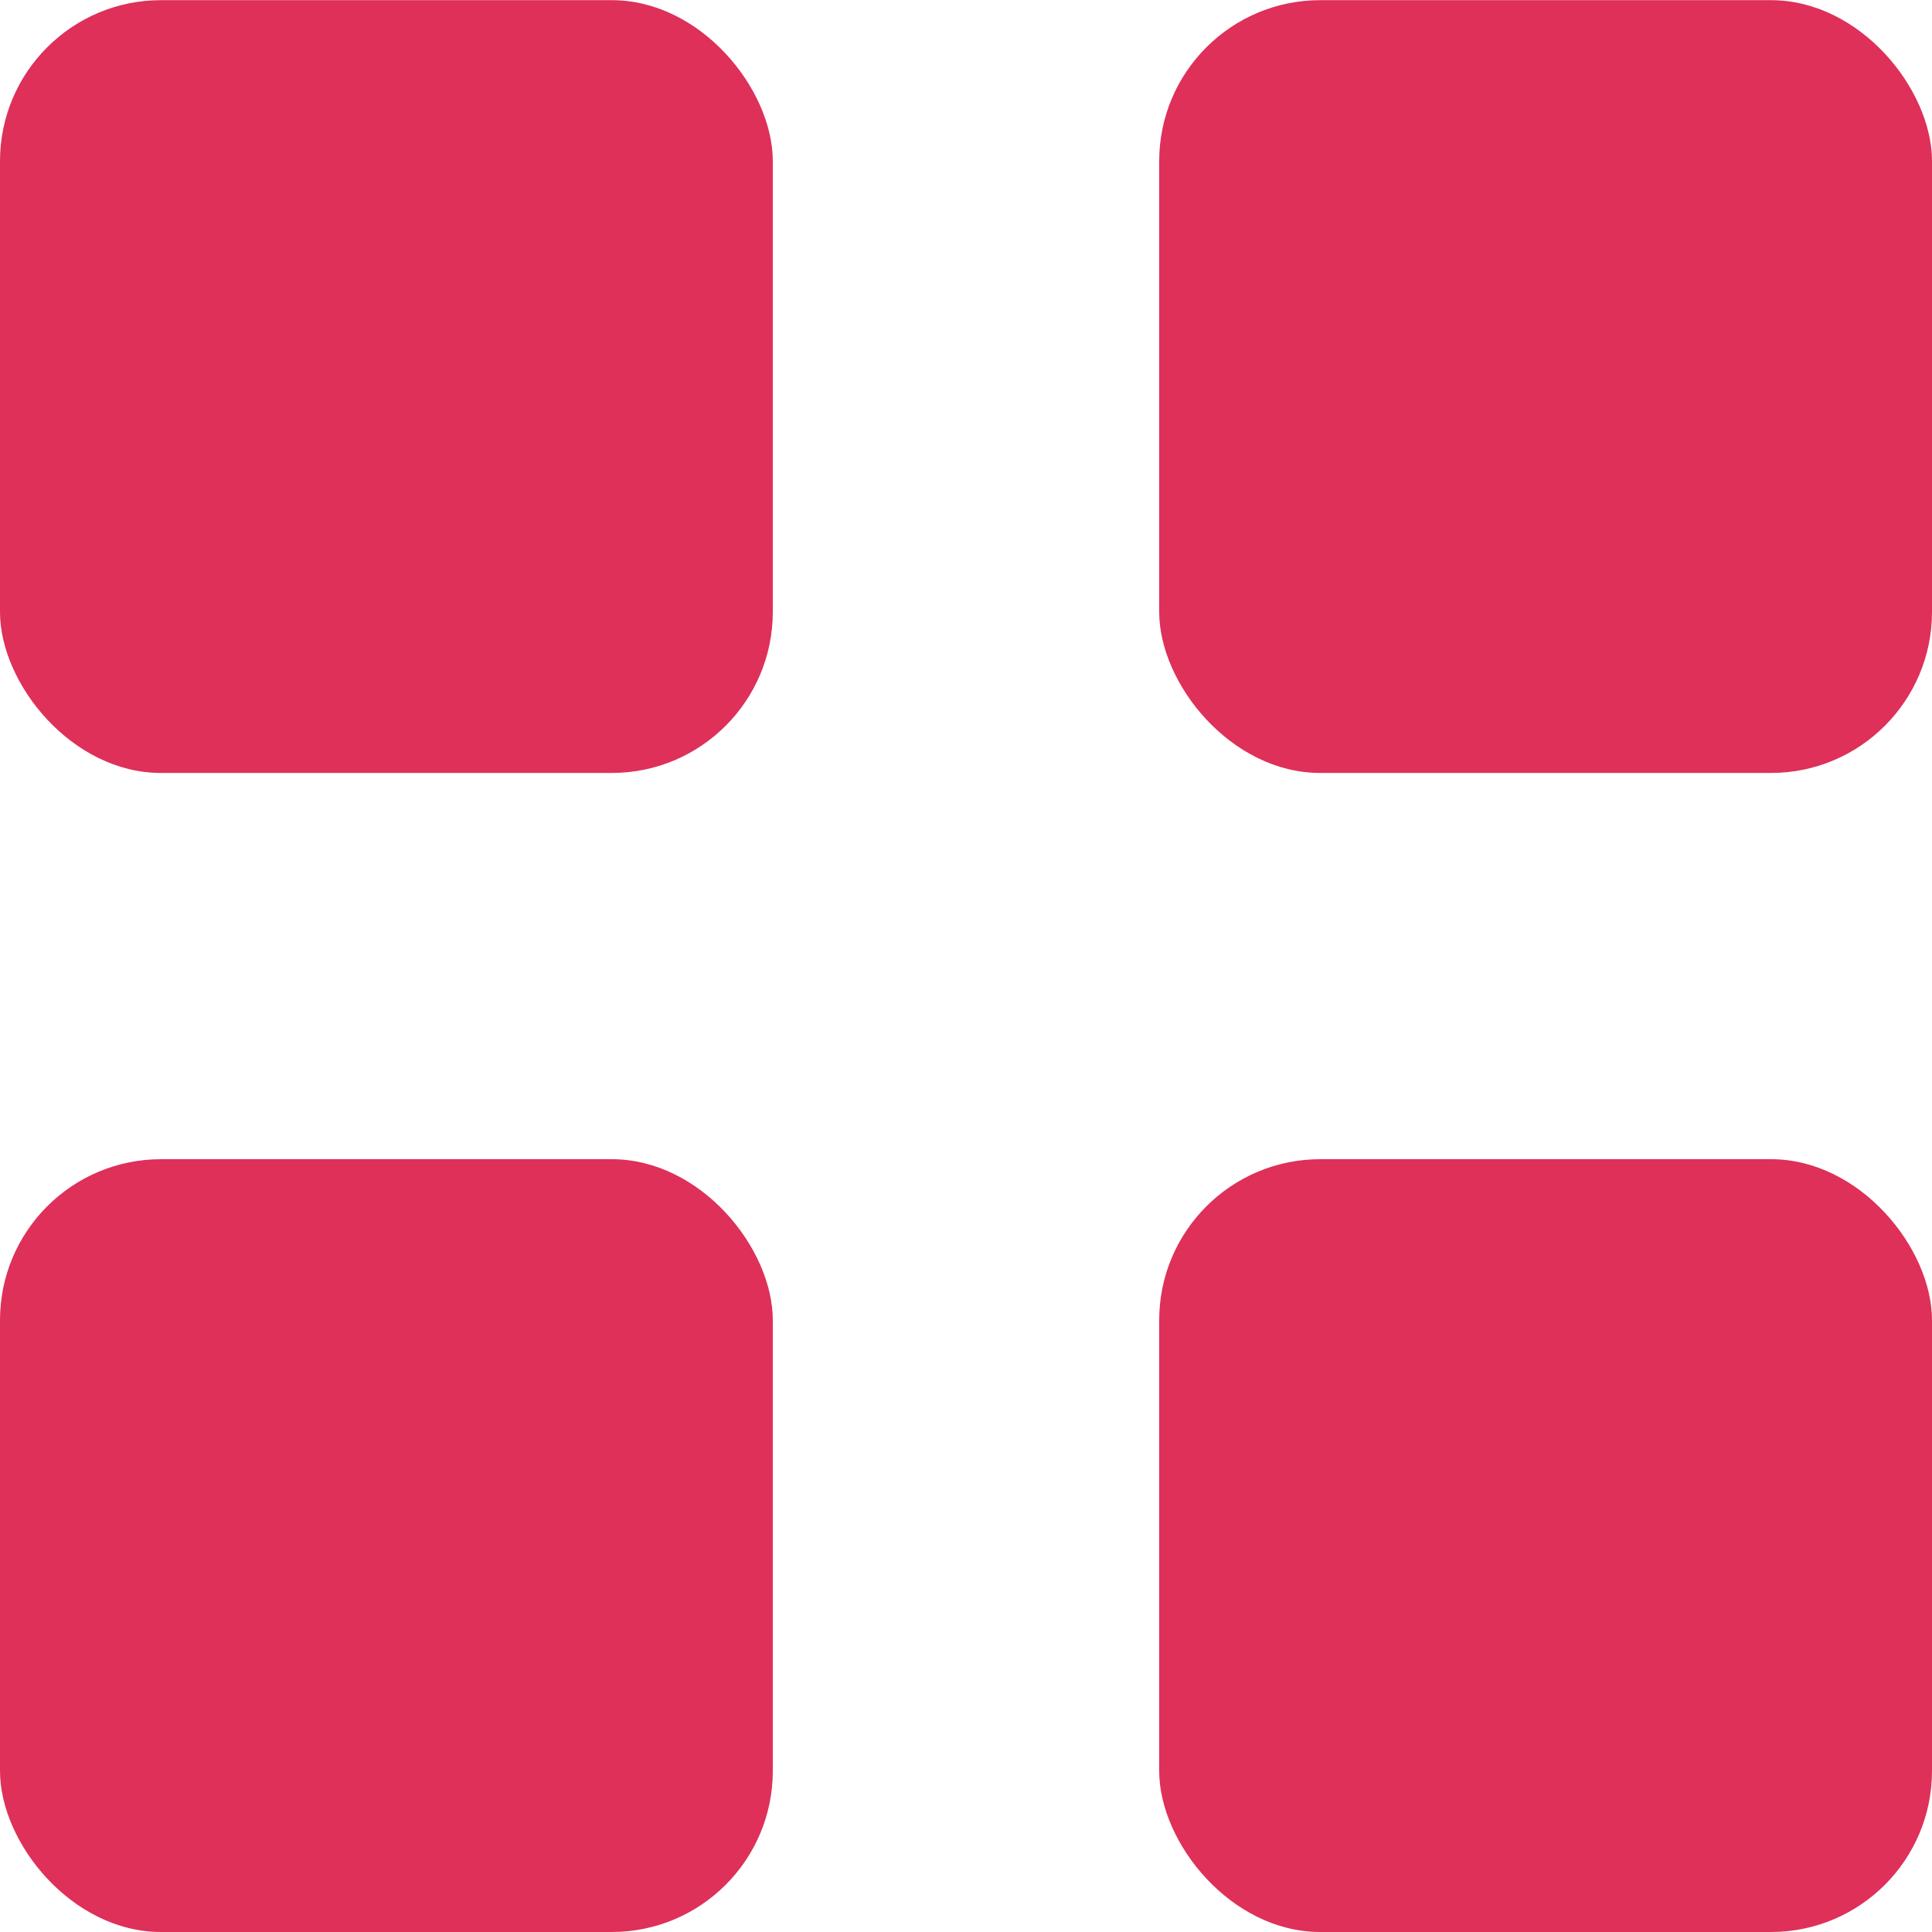 <svg width='12' height='12' viewBox='0 0 12 12' fill='none' xmlns='http://www.w3.org/2000/svg'><rect y='0.001' width='4.8' height='4.8' rx='1' fill='#DE3059'/><rect y='7.2' width='4.8' height='4.8' rx='1' fill='#DE3059'/><rect x='7.2' y='0.001' width='4.8' height='4.8' rx='1' fill='#DE3059'/><rect x='7.2' y='7.2' width='4.8' height='4.8' rx='1' fill='#DE3059'/></svg>
